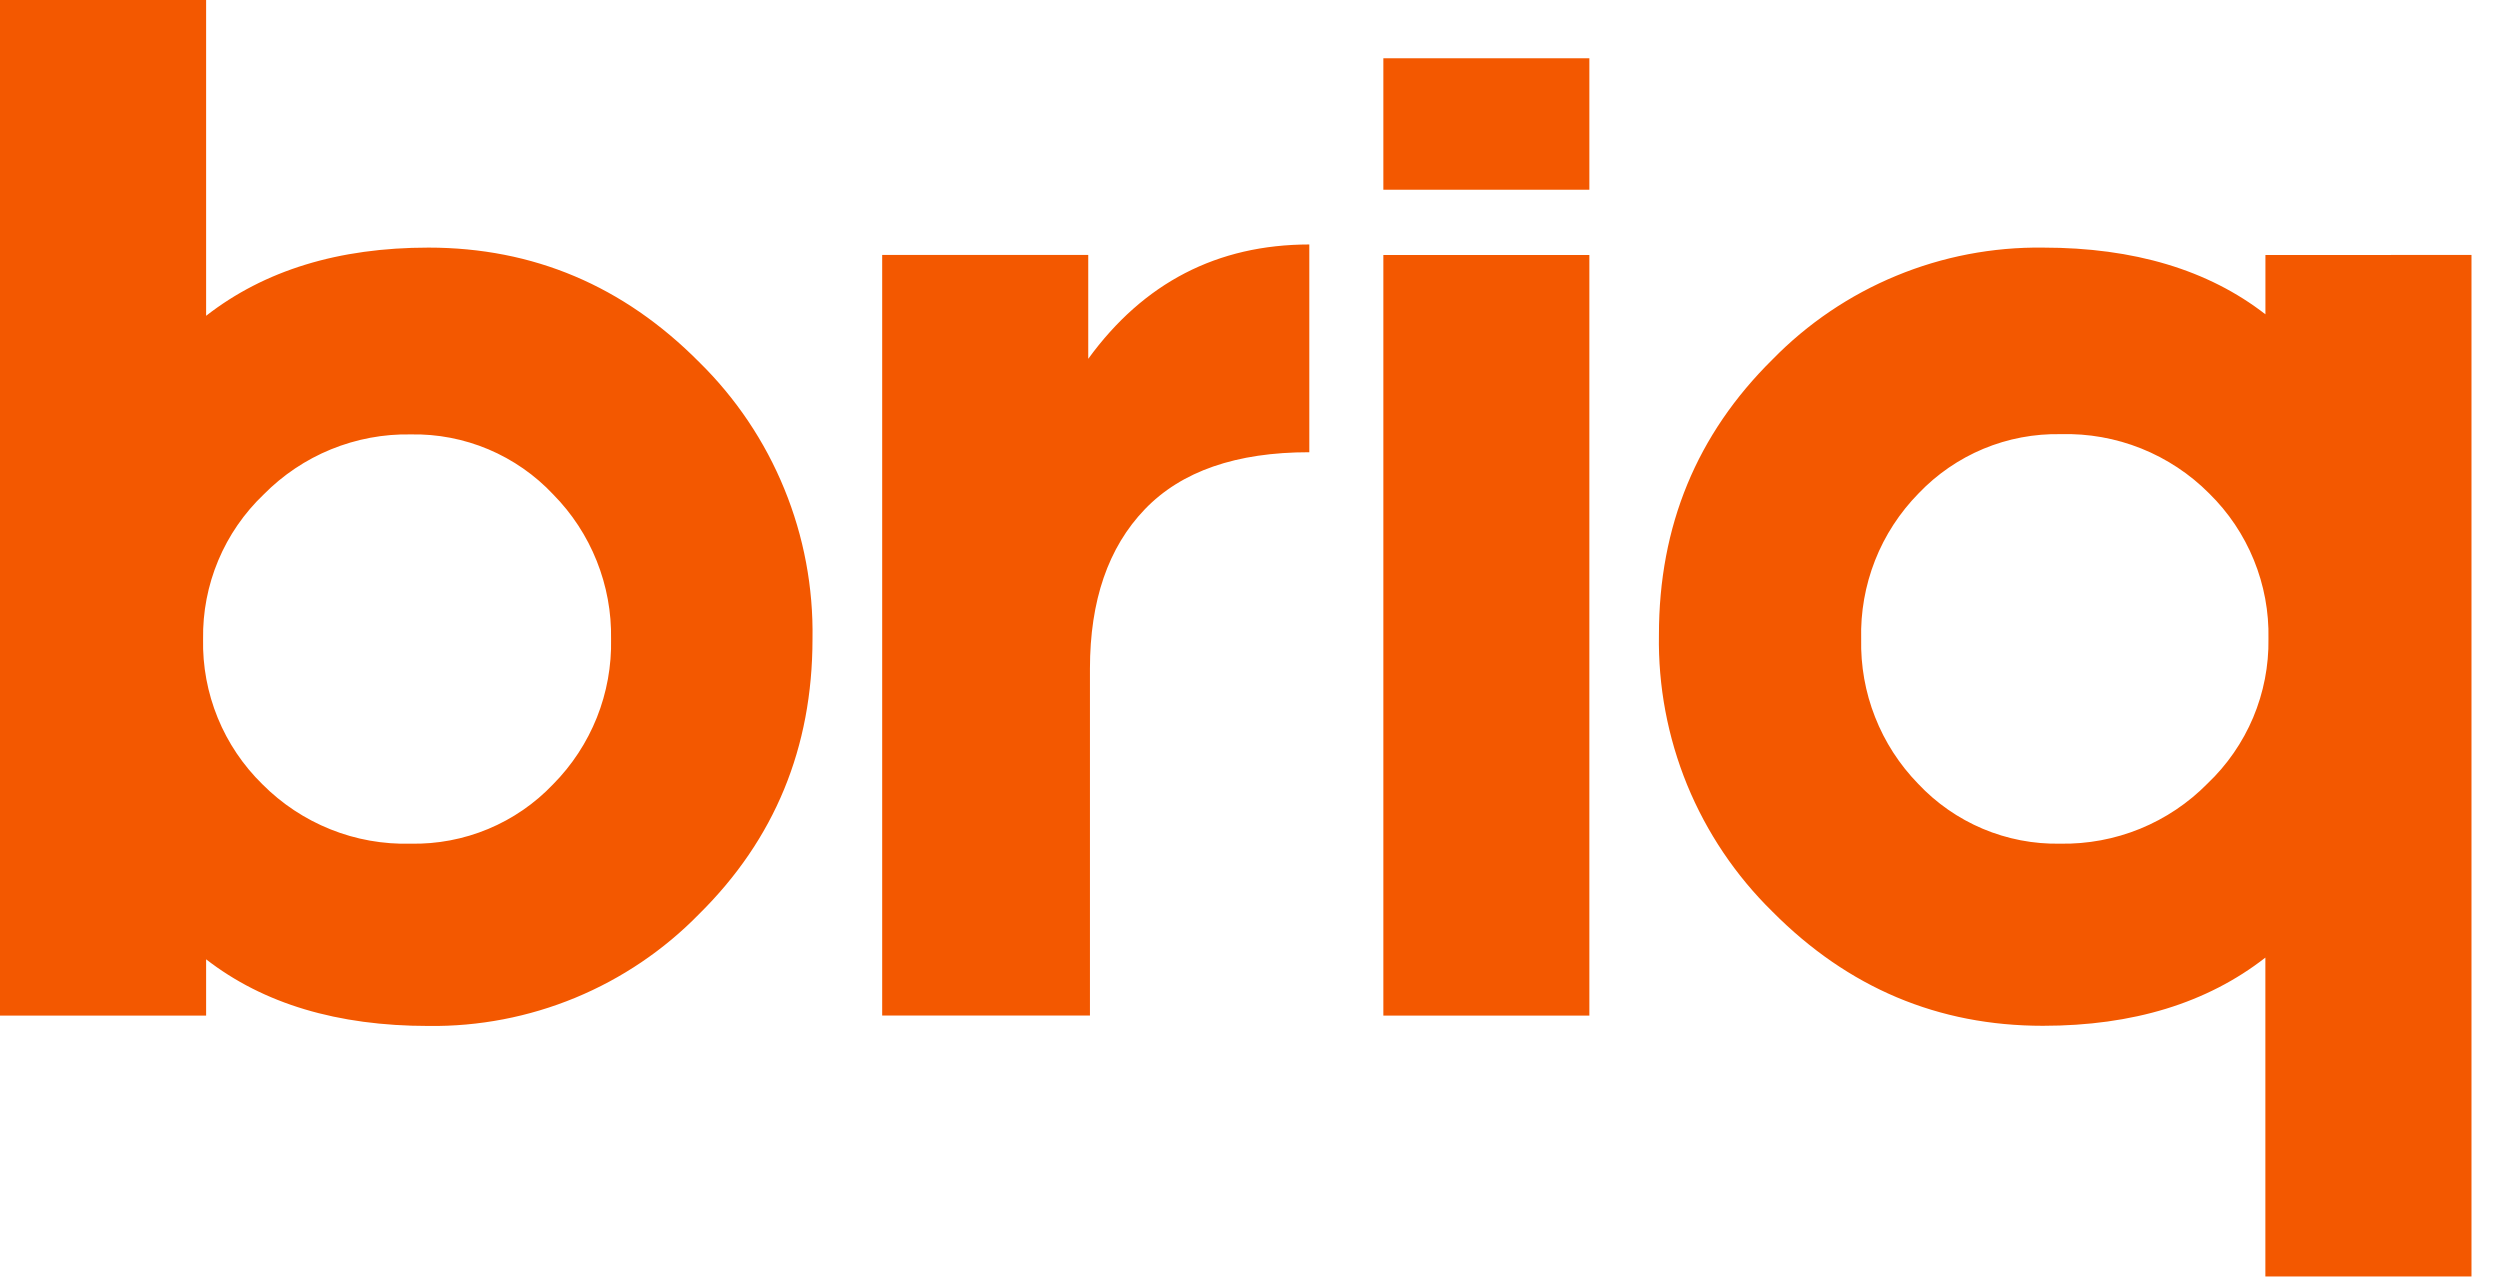 <svg viewBox="0 0 47 24" fill="#F35800" xmlns="http://www.w3.org/2000/svg">
<path d="M8.056 4.655C6.365 4.655 4.972 5.082 3.875 5.937V0H0V19.093H3.875V18.035C4.952 18.871 6.346 19.288 8.056 19.288C9.002 19.3 9.941 19.119 10.815 18.758C11.69 18.396 12.482 17.861 13.143 17.184C14.563 15.781 15.274 14.058 15.275 12.014C15.292 11.046 15.112 10.086 14.745 9.191C14.379 8.295 13.834 7.484 13.143 6.806C11.721 5.373 10.025 4.656 8.056 4.655ZM10.398 14.745C10.054 15.107 9.638 15.393 9.177 15.585C8.716 15.777 8.22 15.871 7.721 15.861C7.205 15.875 6.691 15.784 6.212 15.591C5.733 15.399 5.298 15.111 4.934 14.745C4.571 14.39 4.285 13.965 4.093 13.495C3.901 13.025 3.807 12.521 3.818 12.014C3.81 11.507 3.907 11.004 4.103 10.536C4.299 10.068 4.59 9.646 4.957 9.296C5.318 8.93 5.749 8.641 6.224 8.447C6.7 8.253 7.21 8.157 7.724 8.167C8.224 8.157 8.721 8.253 9.182 8.447C9.643 8.642 10.059 8.931 10.401 9.296C10.754 9.654 11.032 10.079 11.218 10.545C11.405 11.012 11.497 11.511 11.488 12.014C11.499 12.519 11.408 13.021 11.221 13.49C11.033 13.959 10.754 14.386 10.398 14.745ZM20.459 6.746V4.793H16.585V19.092H20.491V12.572C20.491 11.29 20.835 10.29 21.523 9.574C22.211 8.858 23.242 8.501 24.615 8.502V4.596C22.885 4.598 21.499 5.315 20.459 6.746ZM26.007 19.093H29.88V4.794H26.007V19.093ZM26.007 3.567H29.88V1.095H26.007V3.567ZM42.59 4.794V5.909C41.513 5.073 40.119 4.655 38.408 4.655C37.462 4.643 36.523 4.823 35.649 5.185C34.775 5.546 33.983 6.082 33.322 6.759C31.9 8.163 31.188 9.887 31.188 11.931C31.171 12.898 31.352 13.859 31.718 14.755C32.085 15.65 32.631 16.461 33.322 17.139C34.743 18.571 36.439 19.286 38.408 19.285C40.099 19.285 41.493 18.858 42.589 18.003V23.997H46.464V4.793L42.59 4.794ZM41.5 14.732C41.14 15.098 40.708 15.387 40.233 15.581C39.757 15.775 39.247 15.87 38.733 15.861C38.233 15.871 37.736 15.775 37.276 15.581C36.815 15.386 36.4 15.097 36.058 14.732C35.708 14.372 35.434 13.947 35.251 13.48C35.067 13.014 34.979 12.515 34.99 12.014C34.977 11.508 35.066 11.006 35.251 10.535C35.436 10.065 35.715 9.637 36.069 9.276C36.413 8.915 36.829 8.629 37.289 8.437C37.75 8.245 38.246 8.152 38.745 8.162C39.261 8.148 39.774 8.239 40.254 8.431C40.733 8.623 41.168 8.91 41.532 9.276C41.895 9.632 42.181 10.058 42.372 10.527C42.564 10.997 42.658 11.502 42.647 12.009C42.655 12.517 42.556 13.022 42.359 13.491C42.161 13.959 41.869 14.382 41.5 14.732Z"/>
</svg>

